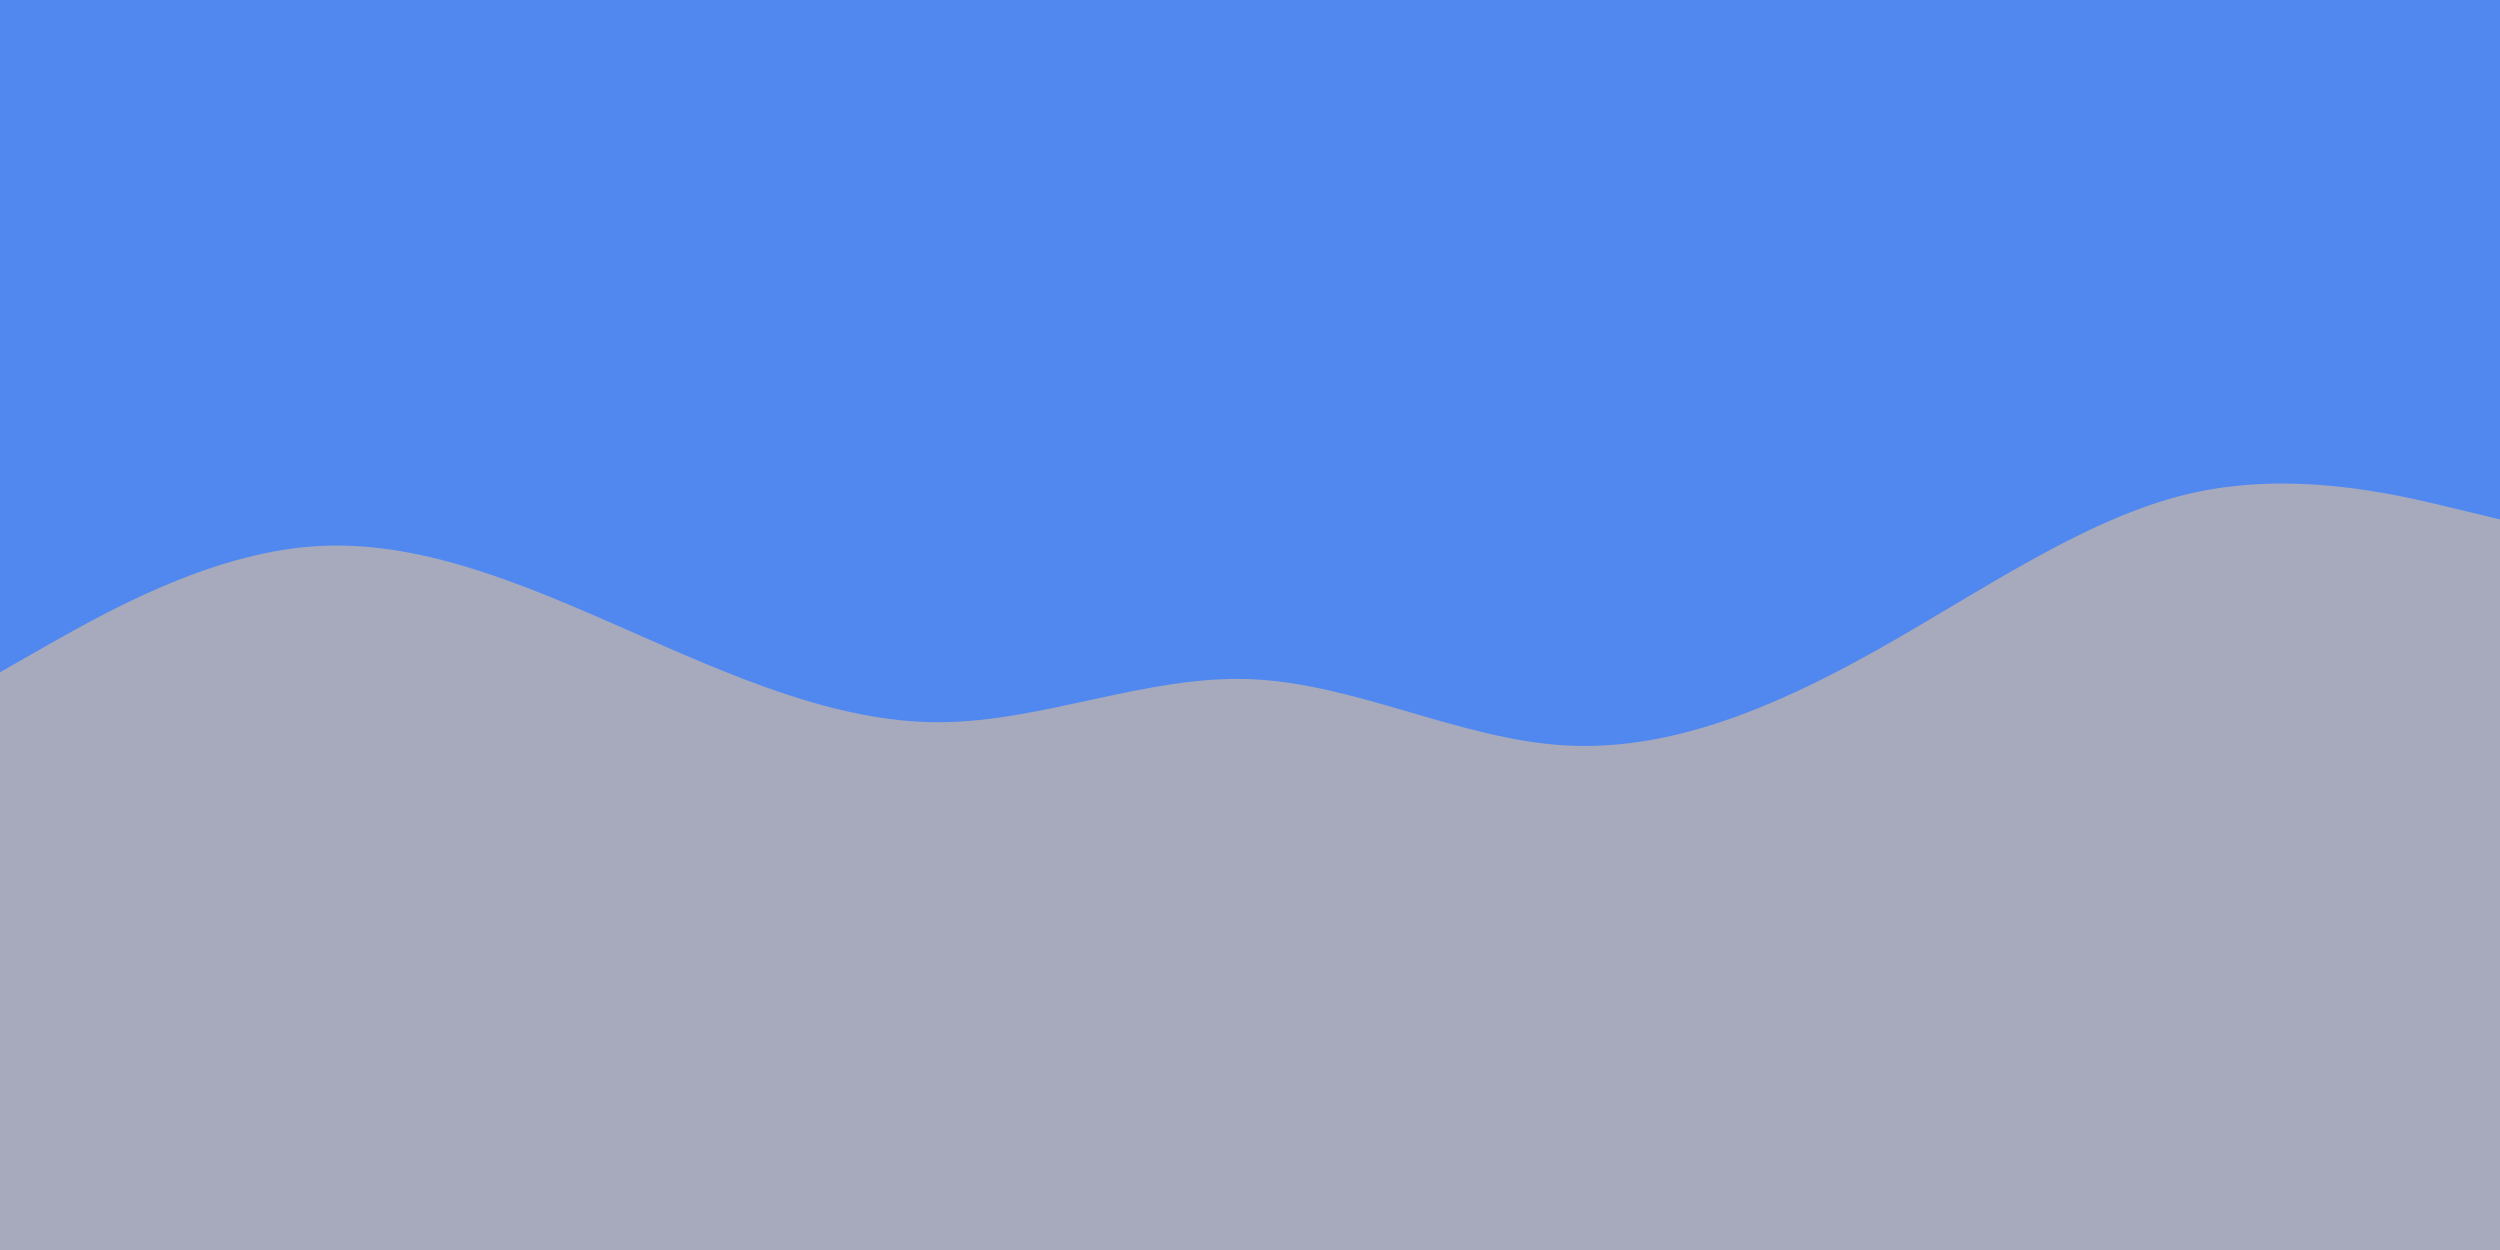<svg id="visual" viewBox="0 0 900 450" width="900" height="450" xmlns="http://www.w3.org/2000/svg" xmlns:xlink="http://www.w3.org/1999/xlink" version="1.1"><rect x="0" y="0" width="900" height="450" fill="#5188F0"></rect><path d="M0 242L18.8 231.3C37.7 220.7 75.3 199.3 112.8 196.7C150.3 194 187.7 210 225.2 226.5C262.7 243 300.3 260 337.8 260C375.3 260 412.7 243 450.2 244.5C487.7 246 525.3 266 562.8 268.3C600.3 270.7 637.7 255.3 675.2 234.3C712.7 213.3 750.3 186.7 787.8 177.8C825.3 169 862.7 178 881.3 182.5L900 187L900 451L881.3 451C862.7 451 825.3 451 787.8 451C750.3 451 712.7 451 675.2 451C637.7 451 600.3 451 562.8 451C525.3 451 487.7 451 450.2 451C412.7 451 375.3 451 337.8 451C300.3 451 262.7 451 225.2 451C187.7 451 150.3 451 112.8 451C75.3 451 37.7 451 18.8 451L0 451Z" fill="#A7AABD" stroke-linecap="round" stroke-linejoin="miter"></path></svg>